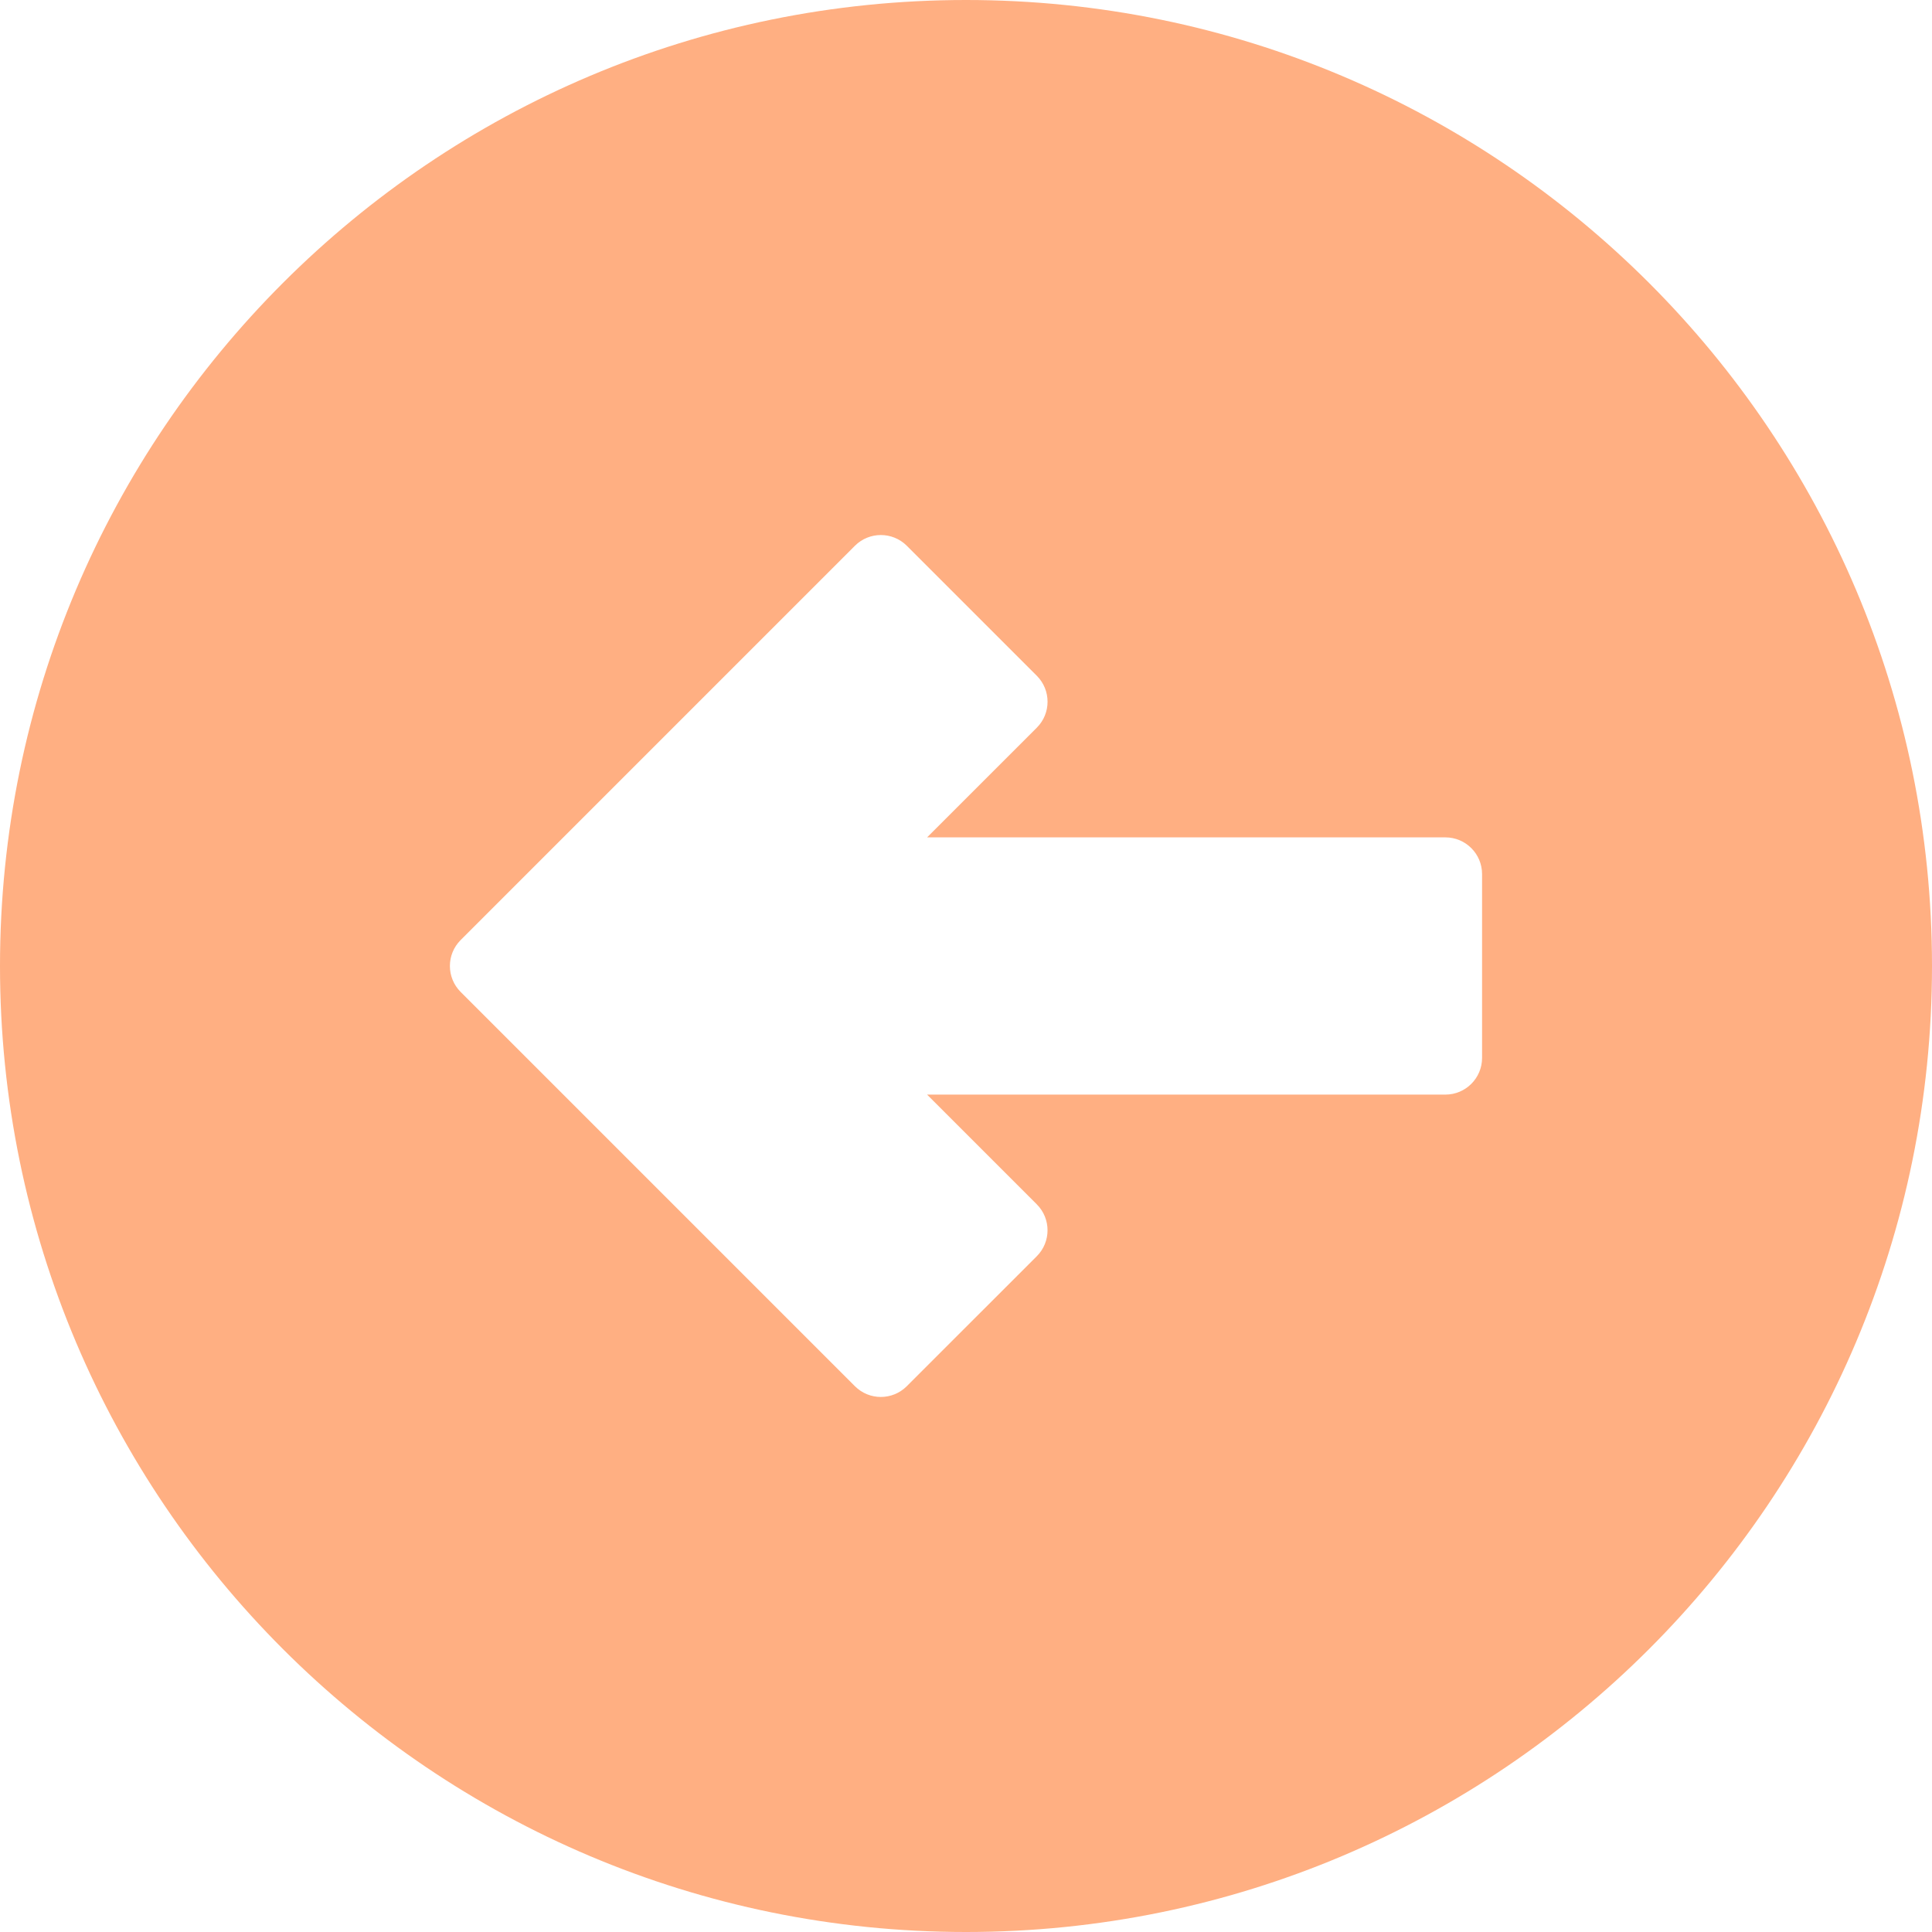 <svg width="85" height="85" viewBox="0 0 85 85" fill="none" xmlns="http://www.w3.org/2000/svg">
<g id="Button Go back">
<path id="Vector" d="M42.5 85C65.972 85 85 65.972 85 42.5C85 19.028 65.972 0 42.5 0C19.028 0 0 19.028 0 42.5C0 65.972 19.028 85 42.5 85ZM20.267 41.358L37.612 24.012C38.243 23.382 39.265 23.382 39.896 24.012L45.615 29.731C46.246 30.362 46.246 31.385 45.615 32.015L40.788 36.841H63.59C64.482 36.841 65.205 37.564 65.205 38.456V46.543C65.205 47.435 64.482 48.158 63.59 48.158H40.787L45.614 52.985C46.245 53.616 46.245 54.639 45.614 55.269L39.895 60.987C39.264 61.618 38.242 61.618 37.612 60.987L20.267 43.642C19.636 43.011 19.636 41.988 20.267 41.358Z" fill="#FF5C00" fill-opacity="0.49"/>
</g>
</svg>
